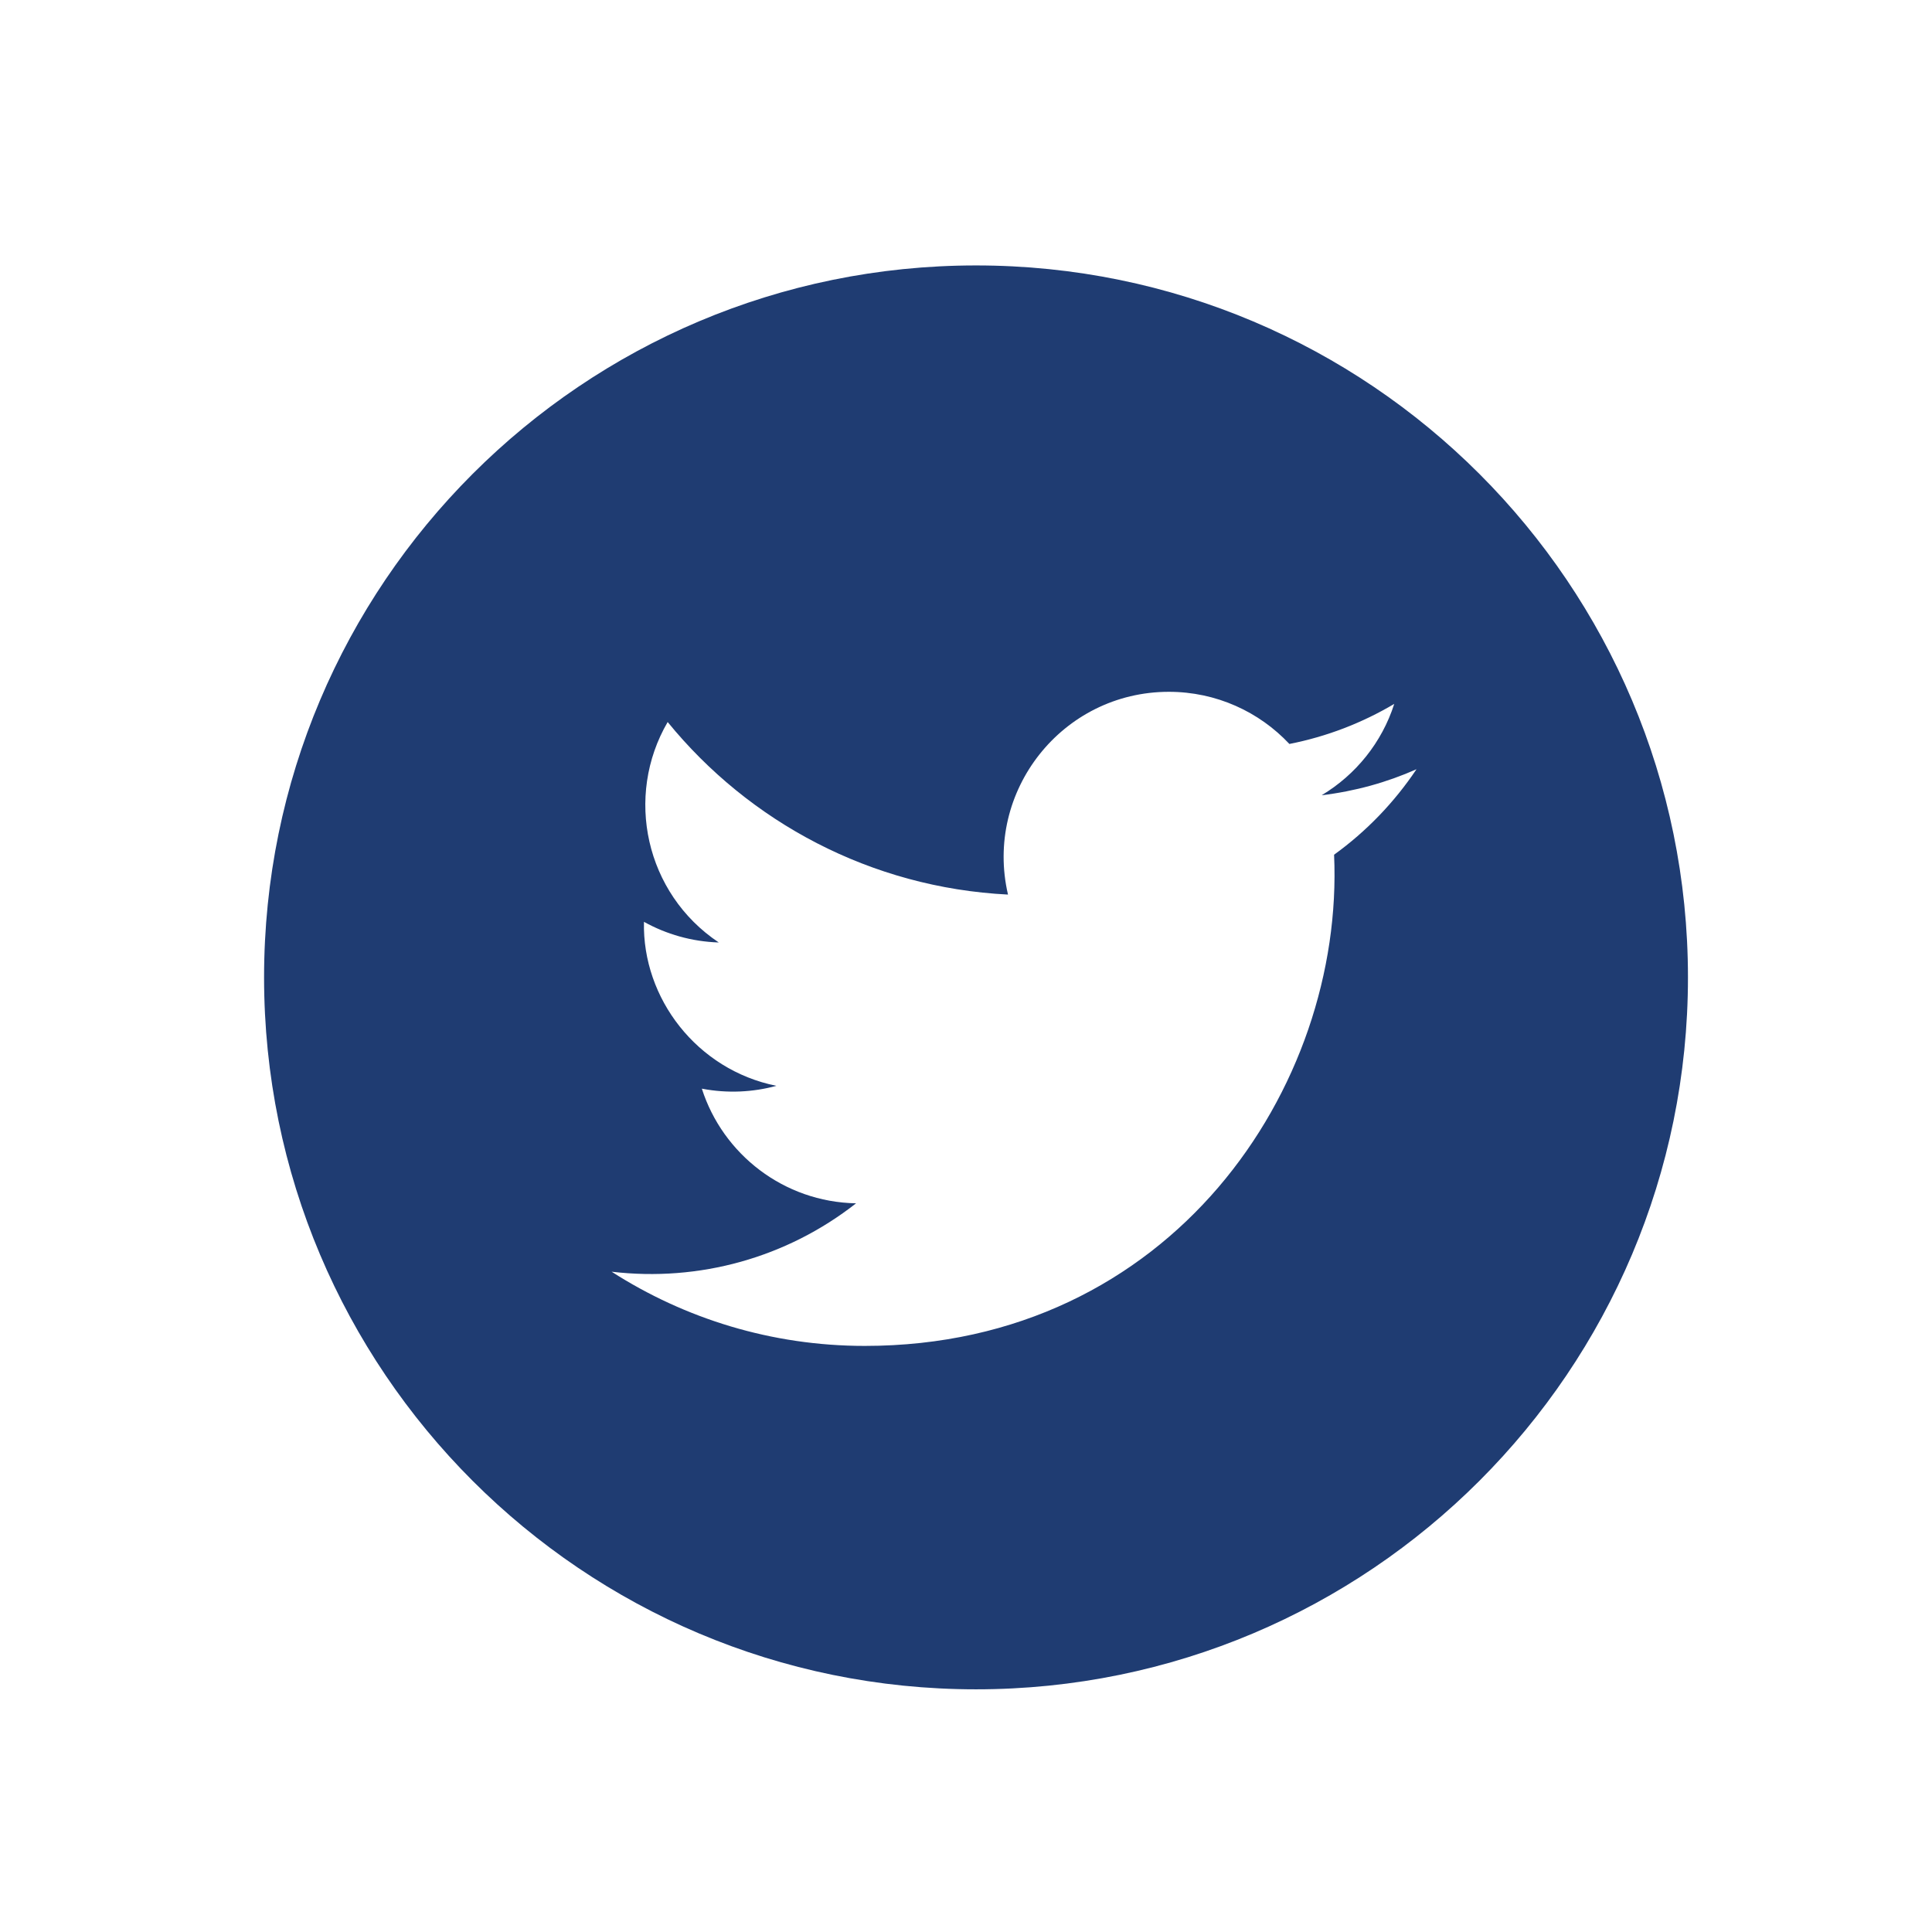 <?xml version="1.0" encoding="utf-8"?>
<!-- Generator: Adobe Illustrator 21.0.2, SVG Export Plug-In . SVG Version: 6.00 Build 0)  -->
<svg version="1.1" id="Layer_1" xmlns="http://www.w3.org/2000/svg" xmlns:xlink="http://www.w3.org/1999/xlink" x="0px" y="0px"
	 viewBox="0 0 97.693 97.693" style="enable-background:new 0 0 97.693 97.693;" xml:space="preserve">
<style type="text/css">
	.st0{fill:#1F3C72;}
</style>
<path id="twitter-4-icon_2_" class="st0" d="M49.353,13.422c-19.882,0-36,16.117-36,36s16.118,36,36,36c19.883,0,36-16.117,36-36
	S69.236,13.422,49.353,13.422z M67.459,43.219c0.527,11.744-8.231,24.838-23.733,24.838c-4.715,0-9.104-1.383-12.799-3.752
	c4.43,0.522,8.851-0.706,12.361-3.458c-3.653-0.067-6.737-2.481-7.799-5.798c1.308,0.25,2.595,0.177,3.77-0.143
	c-4.016-0.808-6.787-4.425-6.697-8.293c1.126,0.625,2.414,1.001,3.783,1.044c-3.719-2.484-4.771-7.395-2.584-11.147
	c4.117,5.052,10.27,8.376,17.209,8.725c-1.217-5.224,2.745-10.253,8.134-10.253c2.402,0,4.572,1.014,6.095,2.637
	c1.901-0.374,3.688-1.069,5.302-2.026c-0.623,1.95-1.947,3.587-3.671,4.619c1.688-0.201,3.298-0.65,4.796-1.315
	C70.506,40.571,69.09,42.042,67.459,43.219z"/>
<g>
</g>
<g>
</g>
<g>
</g>
<g>
</g>
<g>
</g>
</svg>

